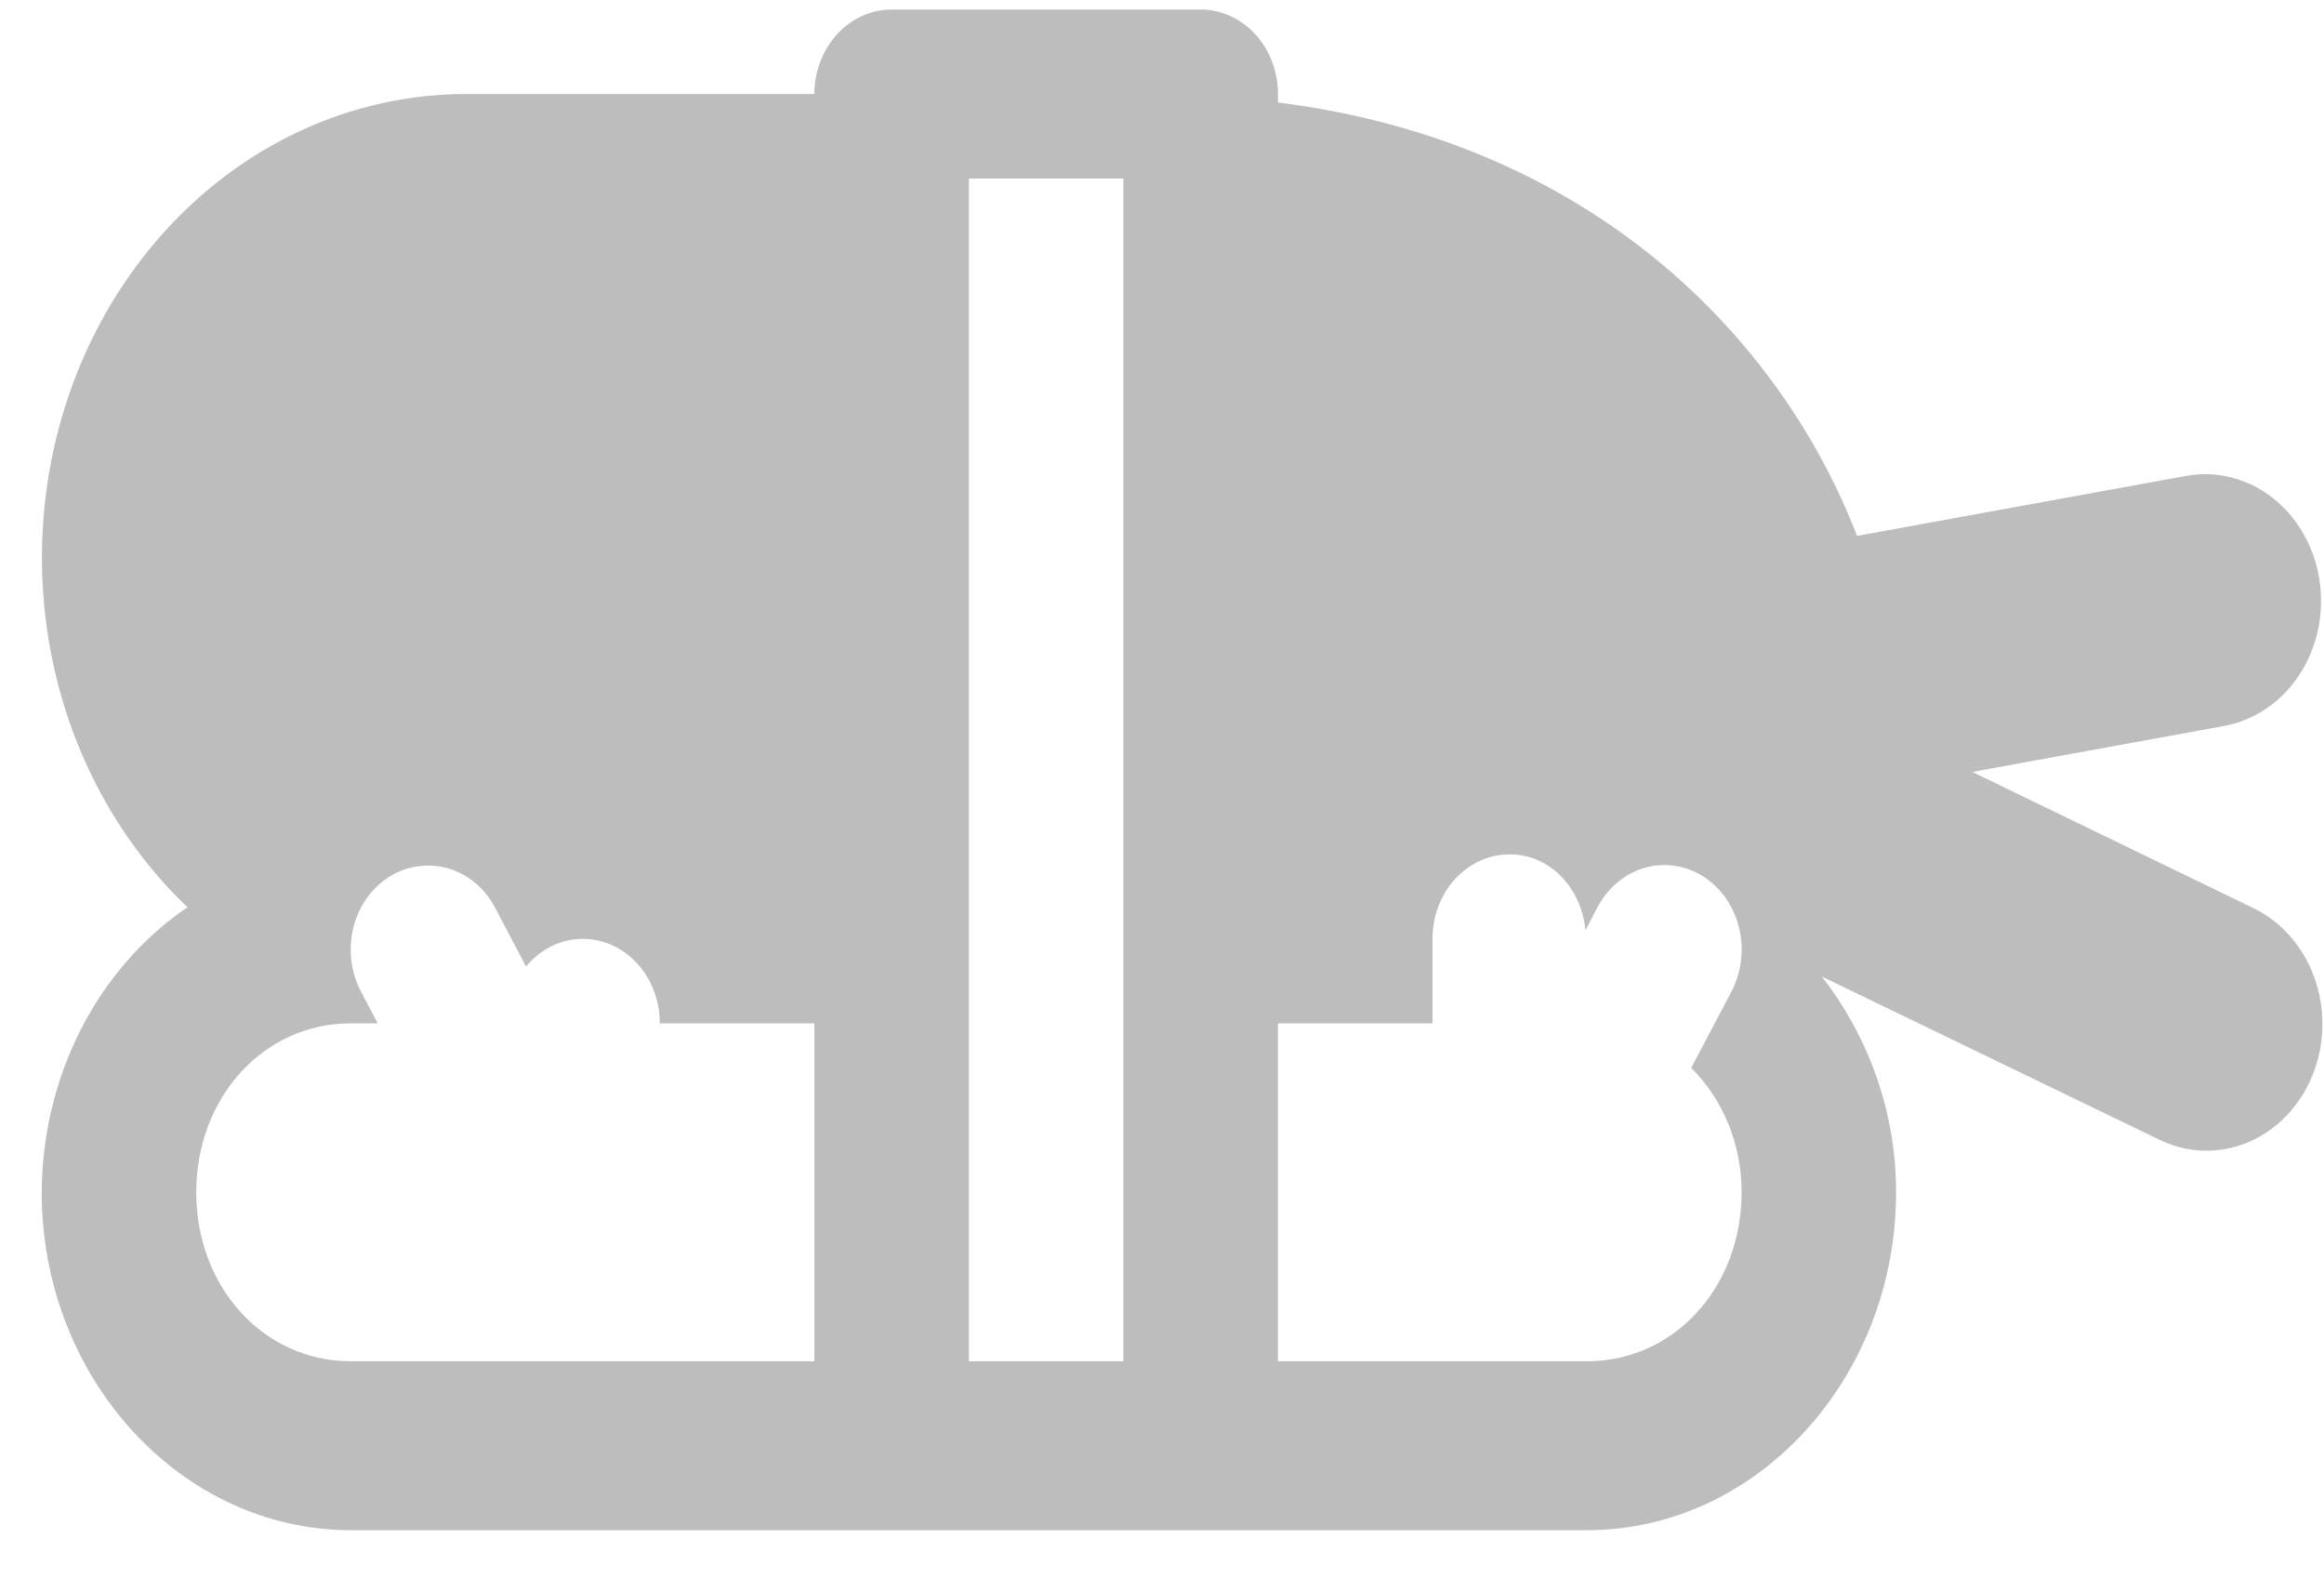 <svg width="38" height="26" viewBox="0 0 38 26" fill="none" xmlns="http://www.w3.org/2000/svg">
<path d="M14.579 0.156C14.244 0.156 13.923 0.302 13.686 0.561C13.449 0.82 13.316 1.171 13.316 1.537H7.631C6.218 1.535 4.838 2.004 3.676 2.882C2.514 3.761 1.625 5.006 1.128 6.452C0.632 7.898 0.551 9.475 0.897 10.972C1.243 12.47 2 13.816 3.065 14.83C2.34 15.323 1.741 16.009 1.324 16.824C0.907 17.639 0.687 18.556 0.682 19.49C0.682 22.528 2.956 25.013 5.736 25.013H25.95C28.729 25.013 31.003 22.528 31.003 19.49C31.003 18.142 30.533 16.921 29.79 15.963L35.291 18.622C35.519 18.736 35.766 18.8 36.017 18.809C36.267 18.818 36.517 18.772 36.752 18.675C36.987 18.578 37.201 18.43 37.383 18.241C37.565 18.053 37.711 17.826 37.813 17.576C37.914 17.325 37.969 17.054 37.974 16.78C37.979 16.506 37.934 16.233 37.842 15.978C37.75 15.723 37.612 15.49 37.437 15.294C37.262 15.097 37.053 14.941 36.822 14.833L32.249 12.618L36.367 11.867C36.613 11.822 36.848 11.725 37.059 11.581C37.271 11.437 37.454 11.249 37.599 11.028C37.743 10.807 37.847 10.556 37.903 10.291C37.959 10.026 37.967 9.752 37.926 9.483C37.886 9.215 37.797 8.958 37.665 8.727C37.533 8.496 37.362 8.296 37.159 8.138C36.957 7.979 36.728 7.866 36.485 7.805C36.243 7.743 35.991 7.734 35.746 7.779L30.364 8.76C29.128 5.547 26.046 2.322 20.896 1.675V1.537C20.896 1.171 20.763 0.82 20.526 0.561C20.289 0.302 19.968 0.156 19.633 0.156H14.579ZM15.843 2.918H18.369V22.252H15.843V2.918ZM24.686 13.966C25.341 13.966 25.859 14.51 25.924 15.209L26.116 14.838C26.199 14.68 26.309 14.541 26.441 14.43C26.572 14.318 26.723 14.236 26.884 14.188C27.045 14.141 27.212 14.128 27.378 14.152C27.543 14.175 27.702 14.234 27.846 14.325C27.991 14.416 28.117 14.538 28.218 14.682C28.32 14.827 28.394 14.992 28.436 15.168C28.479 15.344 28.489 15.528 28.466 15.708C28.444 15.889 28.389 16.062 28.305 16.22L27.653 17.457C27.913 17.713 28.121 18.027 28.263 18.377C28.405 18.727 28.478 19.107 28.477 19.49C28.477 21.044 27.372 22.252 25.95 22.252H20.896V16.728H23.423V15.347C23.423 14.582 23.986 13.966 24.686 13.966ZM6.848 14.159C7.094 14.125 7.344 14.172 7.566 14.293C7.788 14.413 7.972 14.603 8.096 14.838L8.601 15.8C8.718 15.658 8.86 15.544 9.02 15.466C9.179 15.388 9.351 15.347 9.526 15.347C10.226 15.347 10.789 15.963 10.789 16.728H13.316V22.252H5.736C4.313 22.252 3.209 21.044 3.209 19.49C3.209 17.935 4.313 16.728 5.736 16.728H6.176L5.908 16.22C5.802 16.023 5.742 15.8 5.735 15.571C5.727 15.343 5.772 15.116 5.865 14.911C5.958 14.707 6.097 14.531 6.268 14.399C6.439 14.268 6.637 14.185 6.845 14.159H6.848Z" fill="#BEBDBD"/>
</svg>
